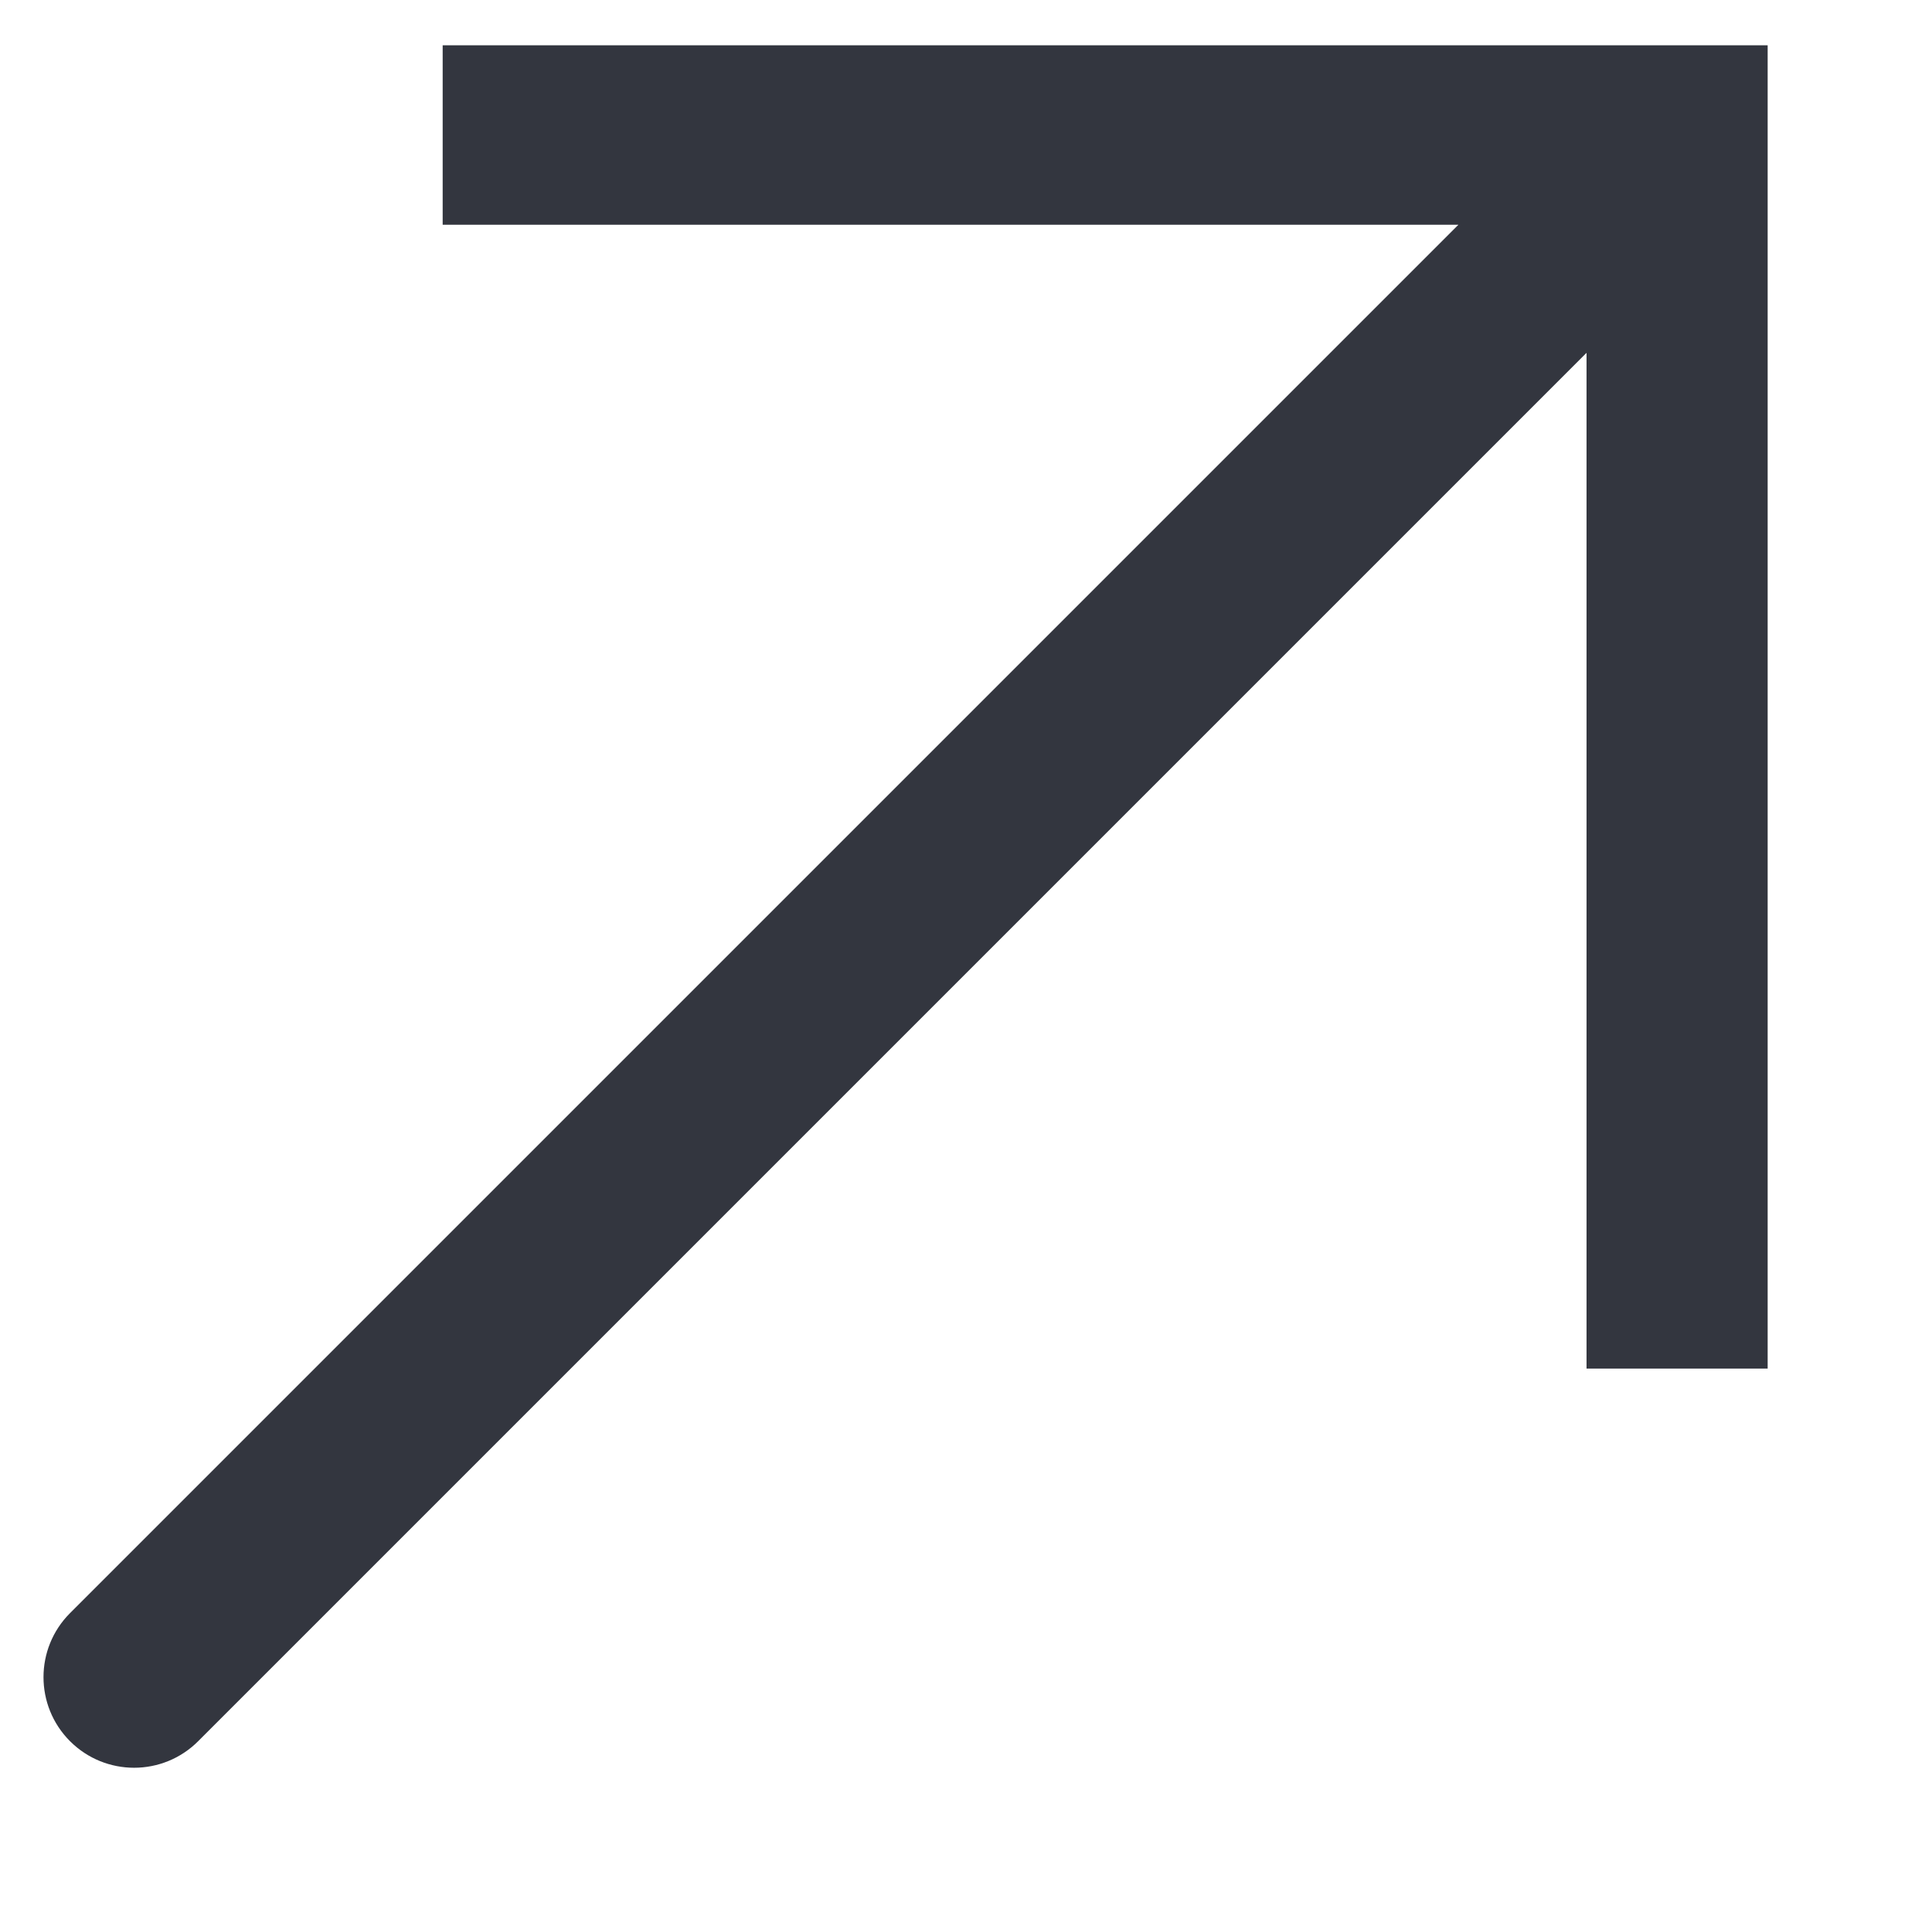 <svg width="16" height="16" viewBox="0 0 16 16" fill="none" xmlns="http://www.w3.org/2000/svg">
<g clip-path="url(#clip0_64_459)">
<path d="M13.889 1.111L14.639 1.111L14.639 0.361L13.889 0.361L13.889 1.111ZM0.58 13.359C0.287 13.652 0.287 14.127 0.58 14.42C0.873 14.713 1.348 14.713 1.641 14.42L0.58 13.359ZM14.639 11.334L14.639 1.111L13.139 1.111L13.139 11.334L14.639 11.334ZM13.889 0.361L3.666 0.361L3.666 1.861L13.889 1.861L13.889 0.361ZM13.358 0.581L0.58 13.359L1.641 14.42L14.419 1.642L13.358 0.581Z" fill="#33363F"/>
</g>
<defs>
<clipPath id="clip0_64_459">
<rect width="15" height="15" fill="white" transform="translate(0.086 0.375)"/>
</clipPath>
</defs>
</svg>
